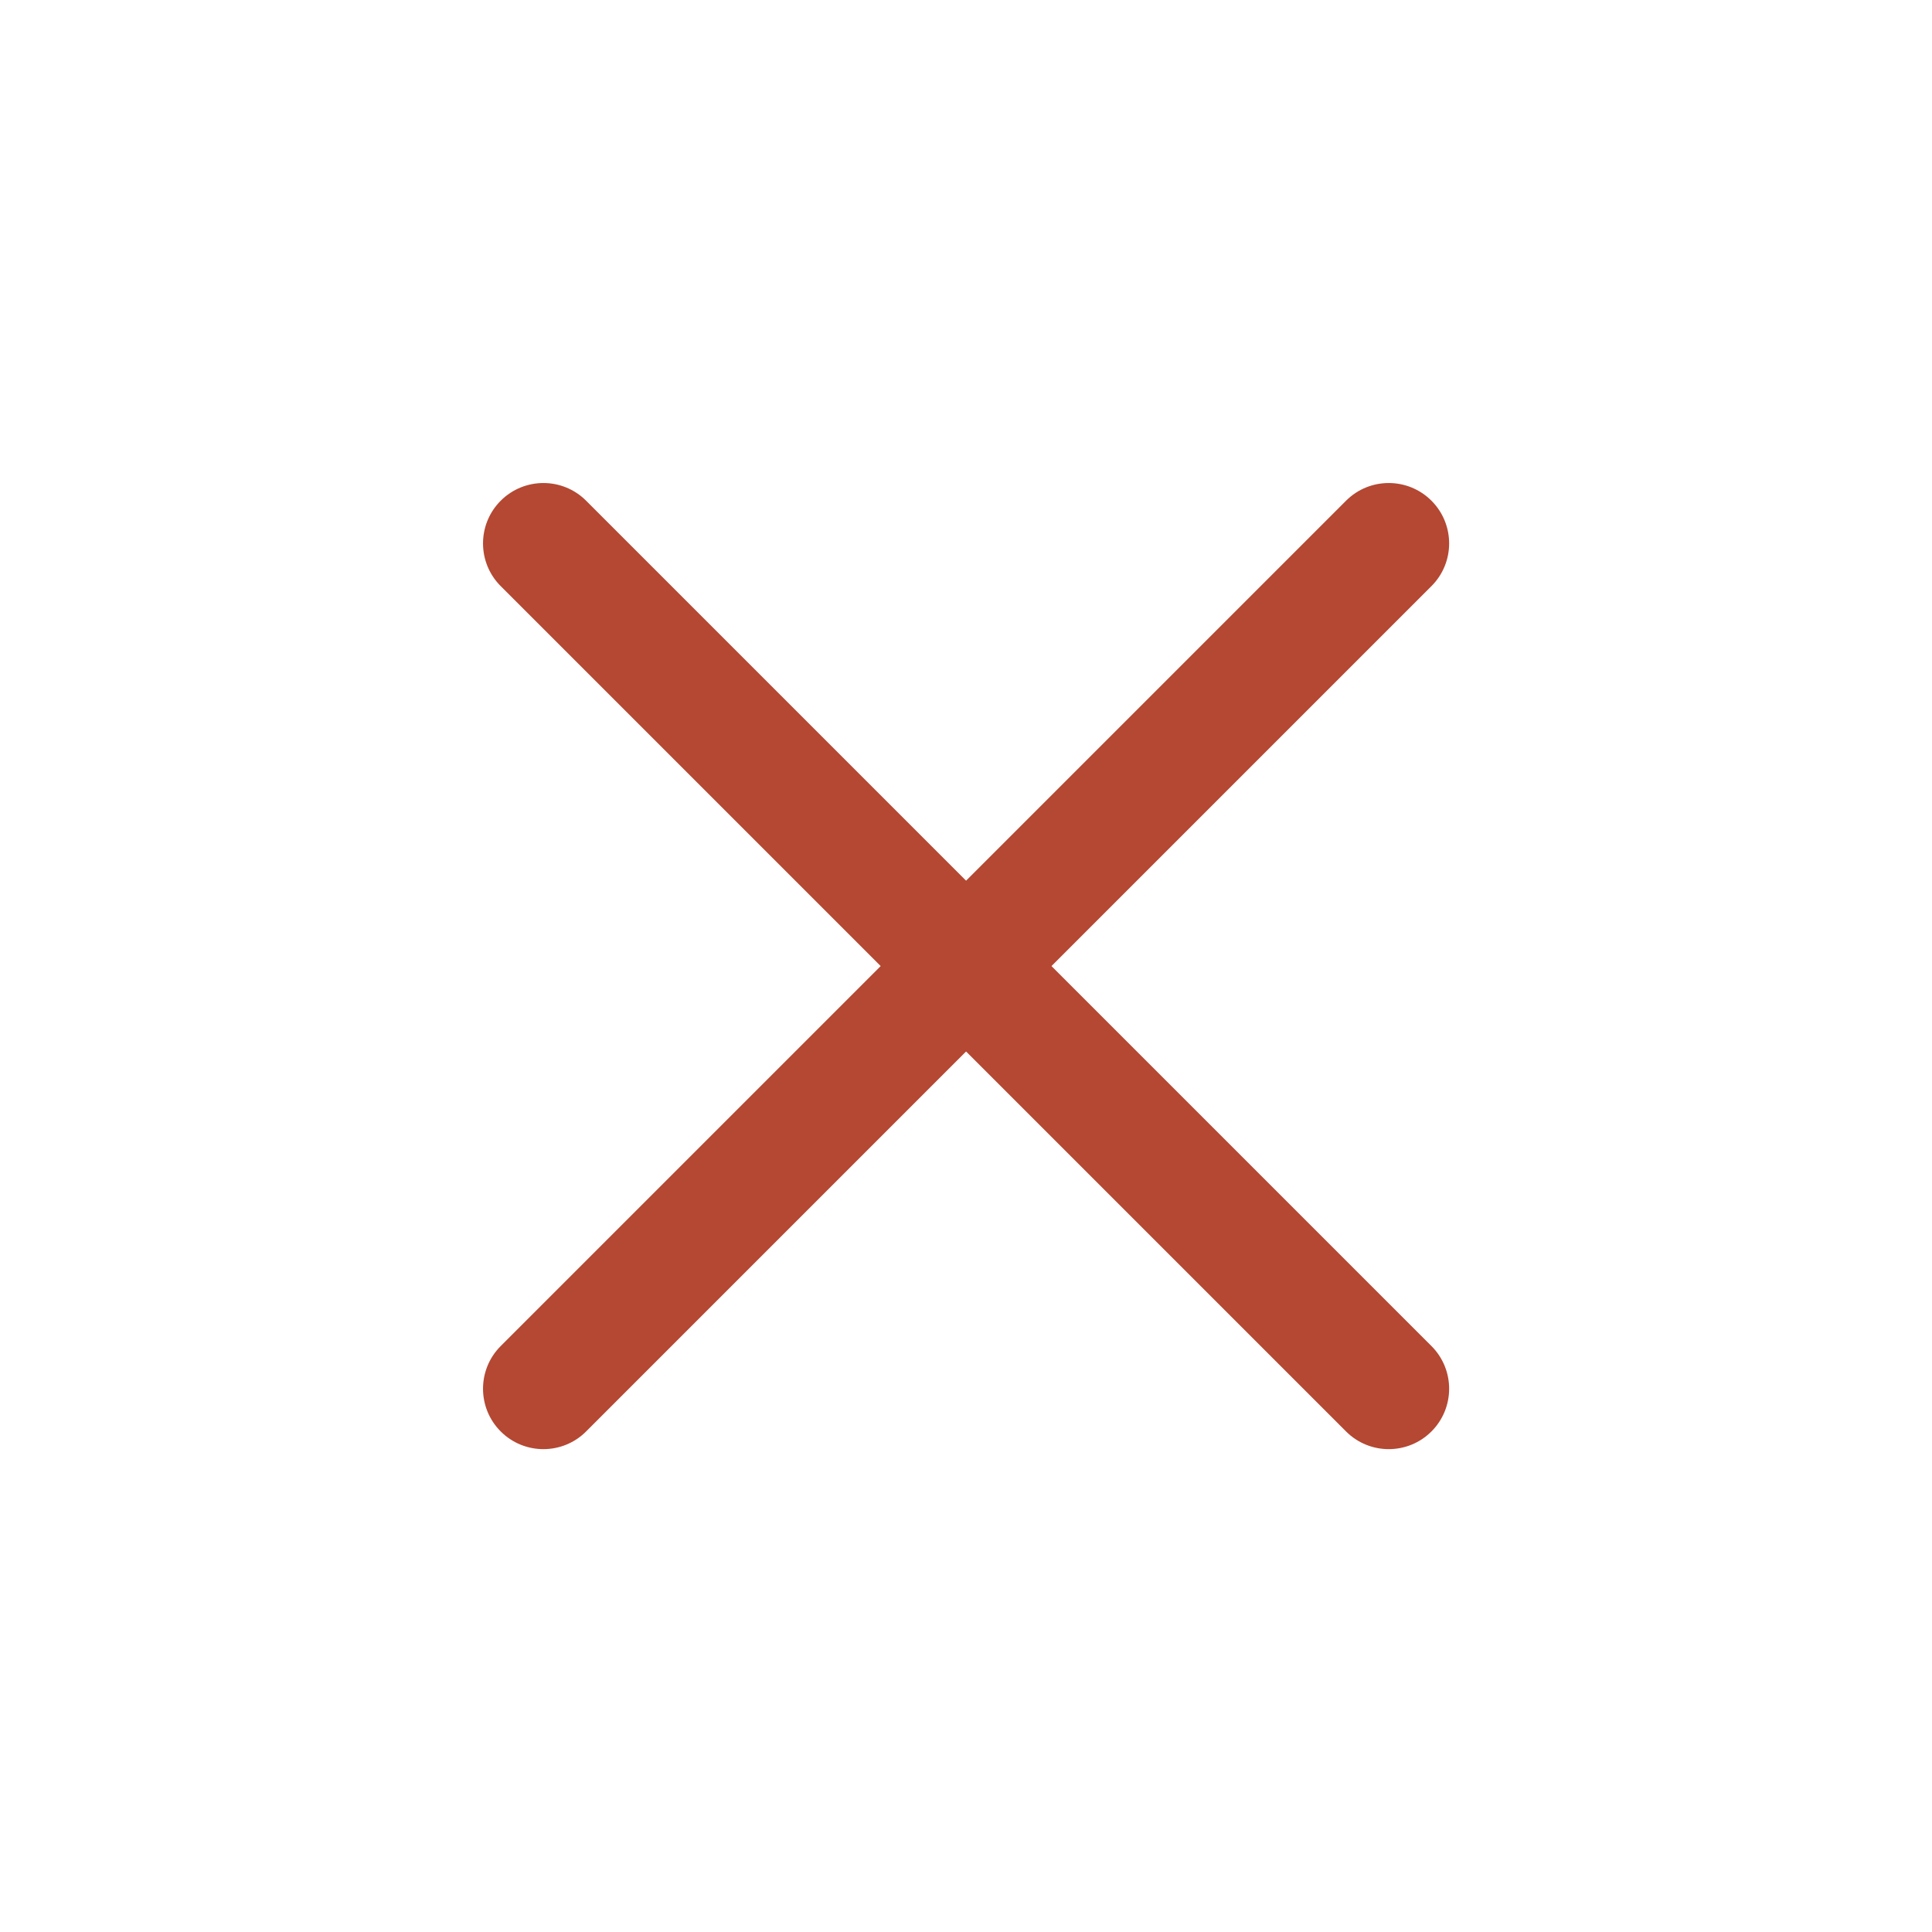 <svg fill="none" height="24" viewBox="0 0 24 24" width="24" xmlns="http://www.w3.org/2000/svg"><path clip-rule="evenodd" d="m6.22 6.22c.293-.293.768-.293 1.061 0l4.72 4.72 4.72-4.72c.293-.293.768-.293 1.061 0s.293.768 0 1.061l-4.72 4.72 4.72 4.72c.293.293.293.768 0 1.061s-.768.293-1.061 0l-4.72-4.72-4.72 4.72c-.293.293-.768.293-1.061 0s-.293-.768 0-1.061l4.72-4.72-4.72-4.72c-.293-.293-.293-.768 0-1.061z" fill="#b44833" fill-rule="evenodd"/></svg>